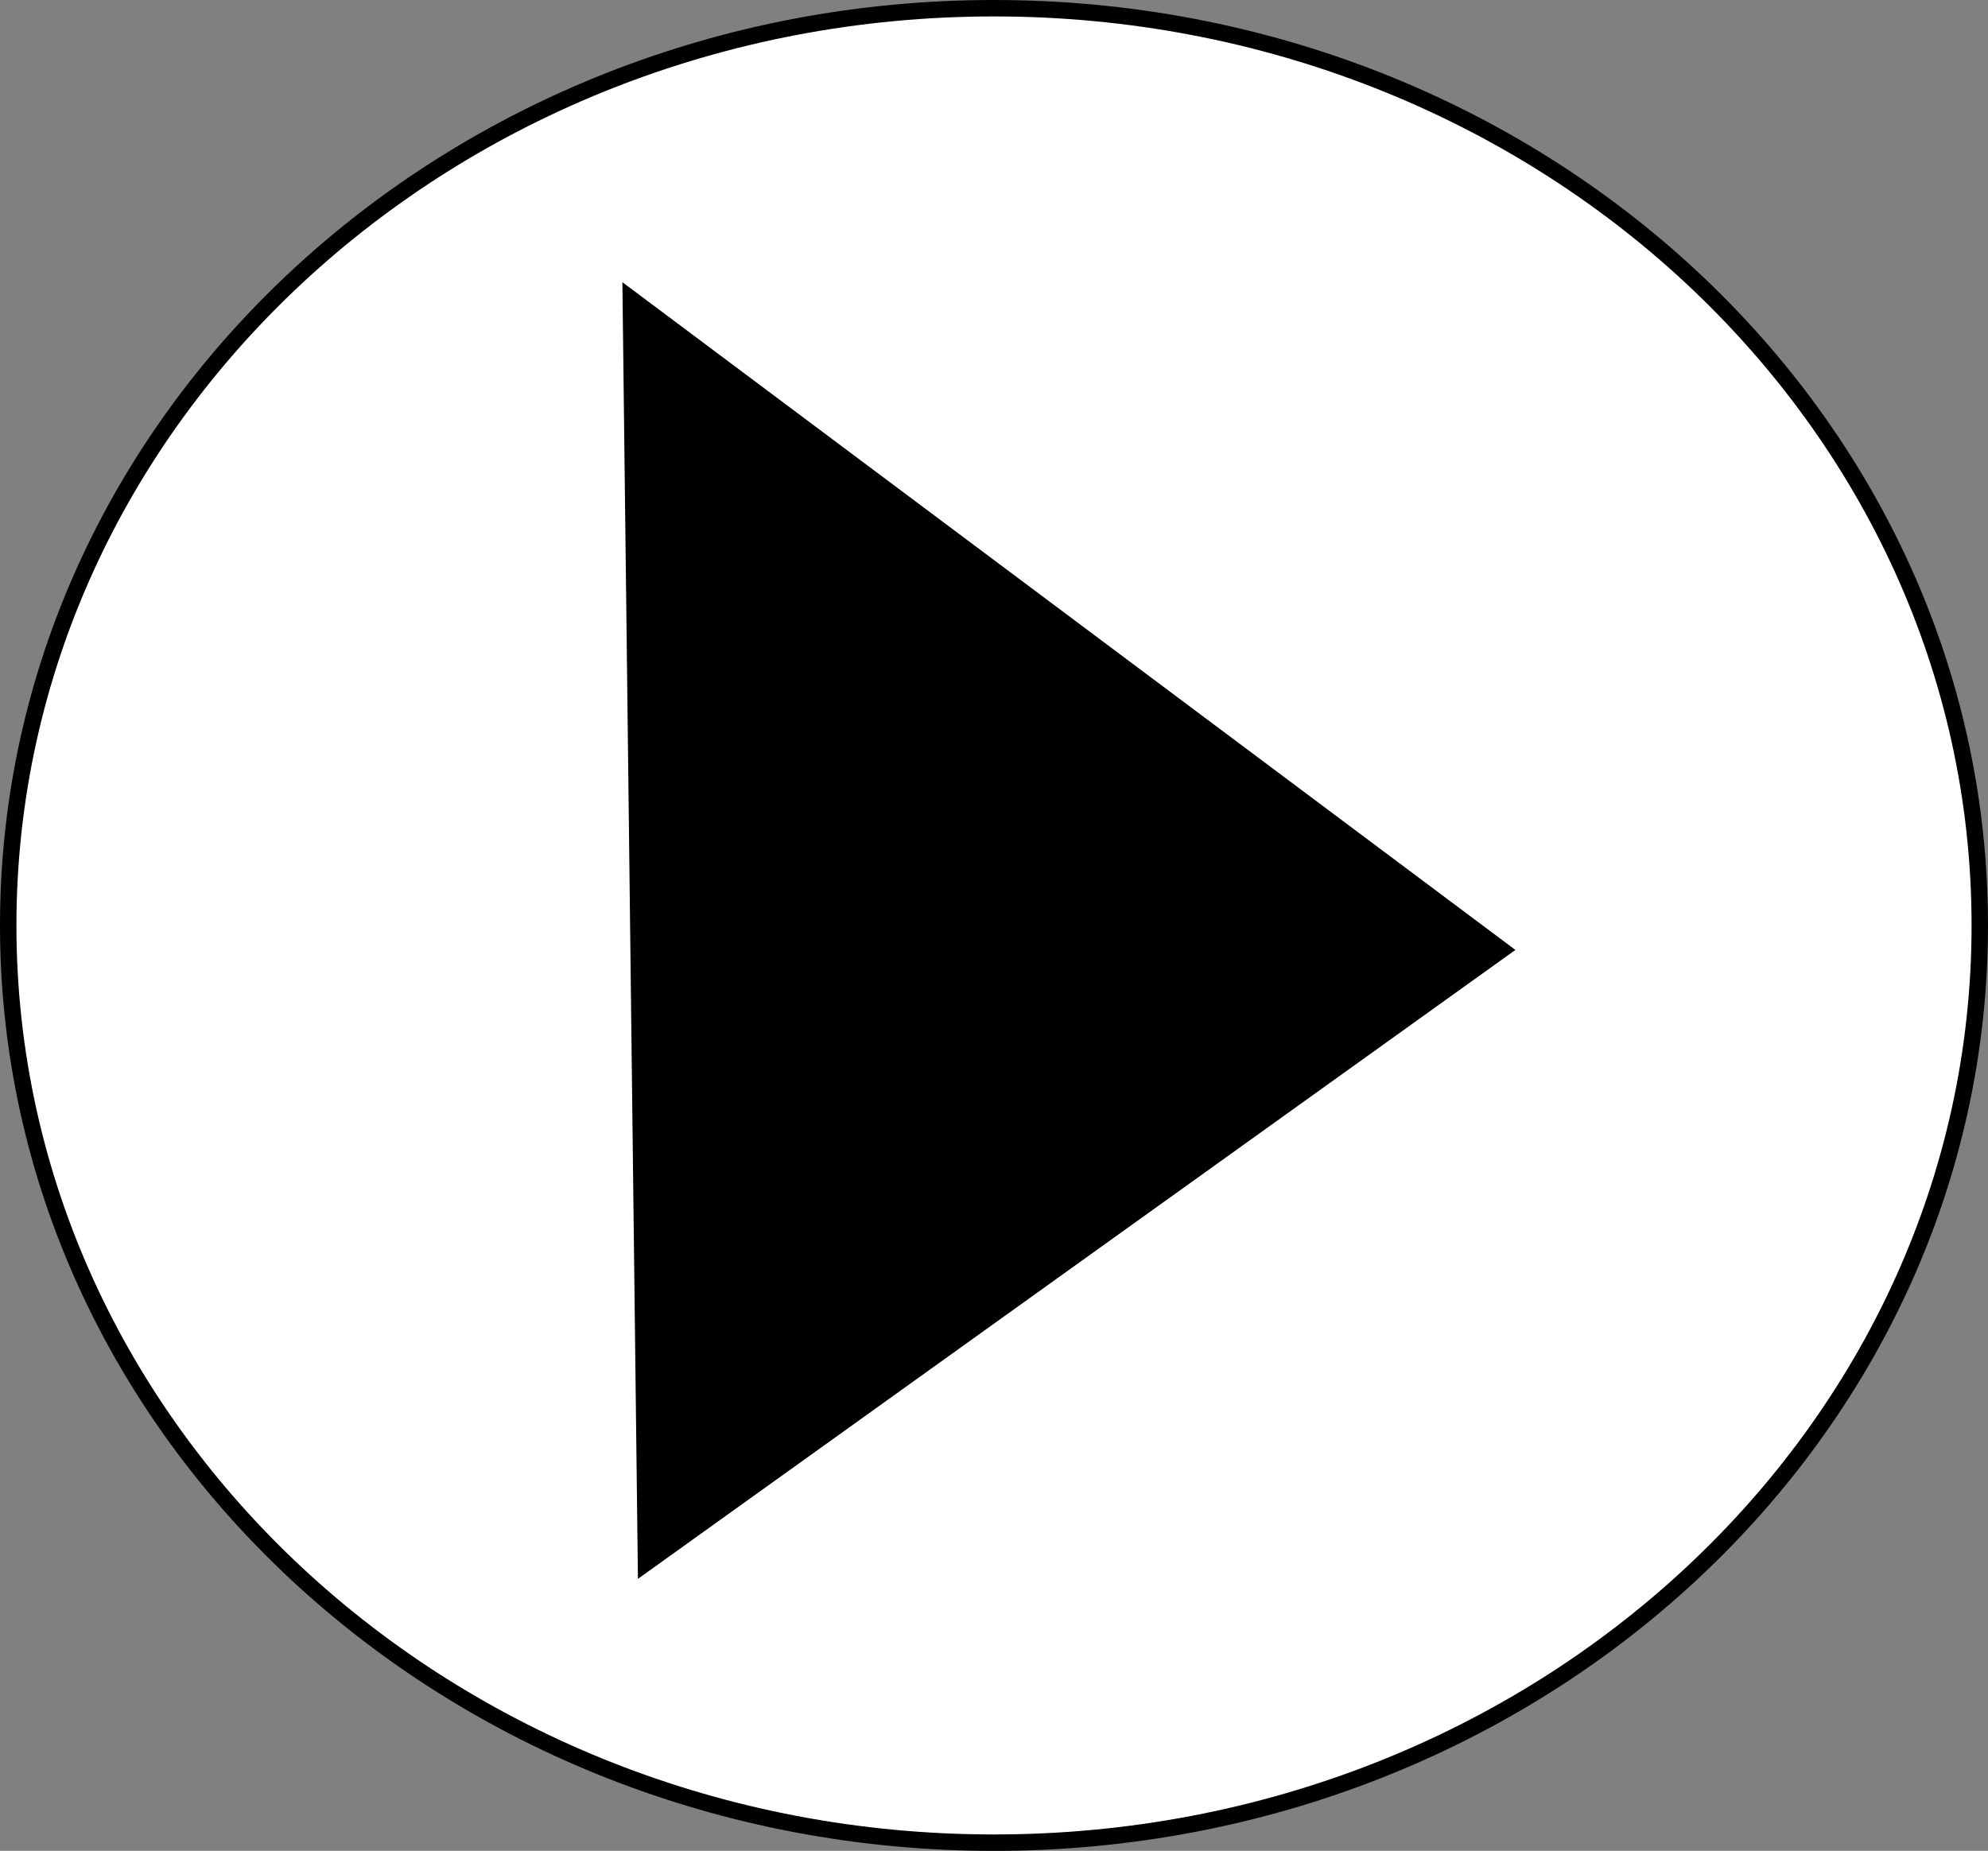 <svg version="1.1" xmlns="http://www.w3.org/2000/svg" xmlns:xlink="http://www.w3.org/1999/xlink" width="60.5" height="56.333" viewBox="0,0,60.5,56.333"><rect x="0" y="0" width="60.5" height="56.333" fill="#808080" stroke="none"/><g transform="translate(-209.75,-151.833)"><g data-paper-data="{&quot;isPaintingLayer&quot;:true}" fill-rule="nonzero" stroke="#000000" stroke-linejoin="miter" stroke-miterlimit="10" stroke-dasharray="" stroke-dashoffset="0" style="mix-blend-mode: normal"><path d="M270,180c0,15.418 -13.431,27.917 -30,27.917c-16.569,0 -30,-12.499 -30,-27.917c0,-15.418 13.431,-27.917 30,-27.917c16.569,0 30,12.499 30,27.917z" fill="#ffffff" stroke-width="0.5" stroke-linecap="butt"/><path d="M229.971,162.94l23.781,17.784l-23.367,16.75z" fill="#000000" stroke-width="2.5" stroke-linecap="round"/></g></g></svg>